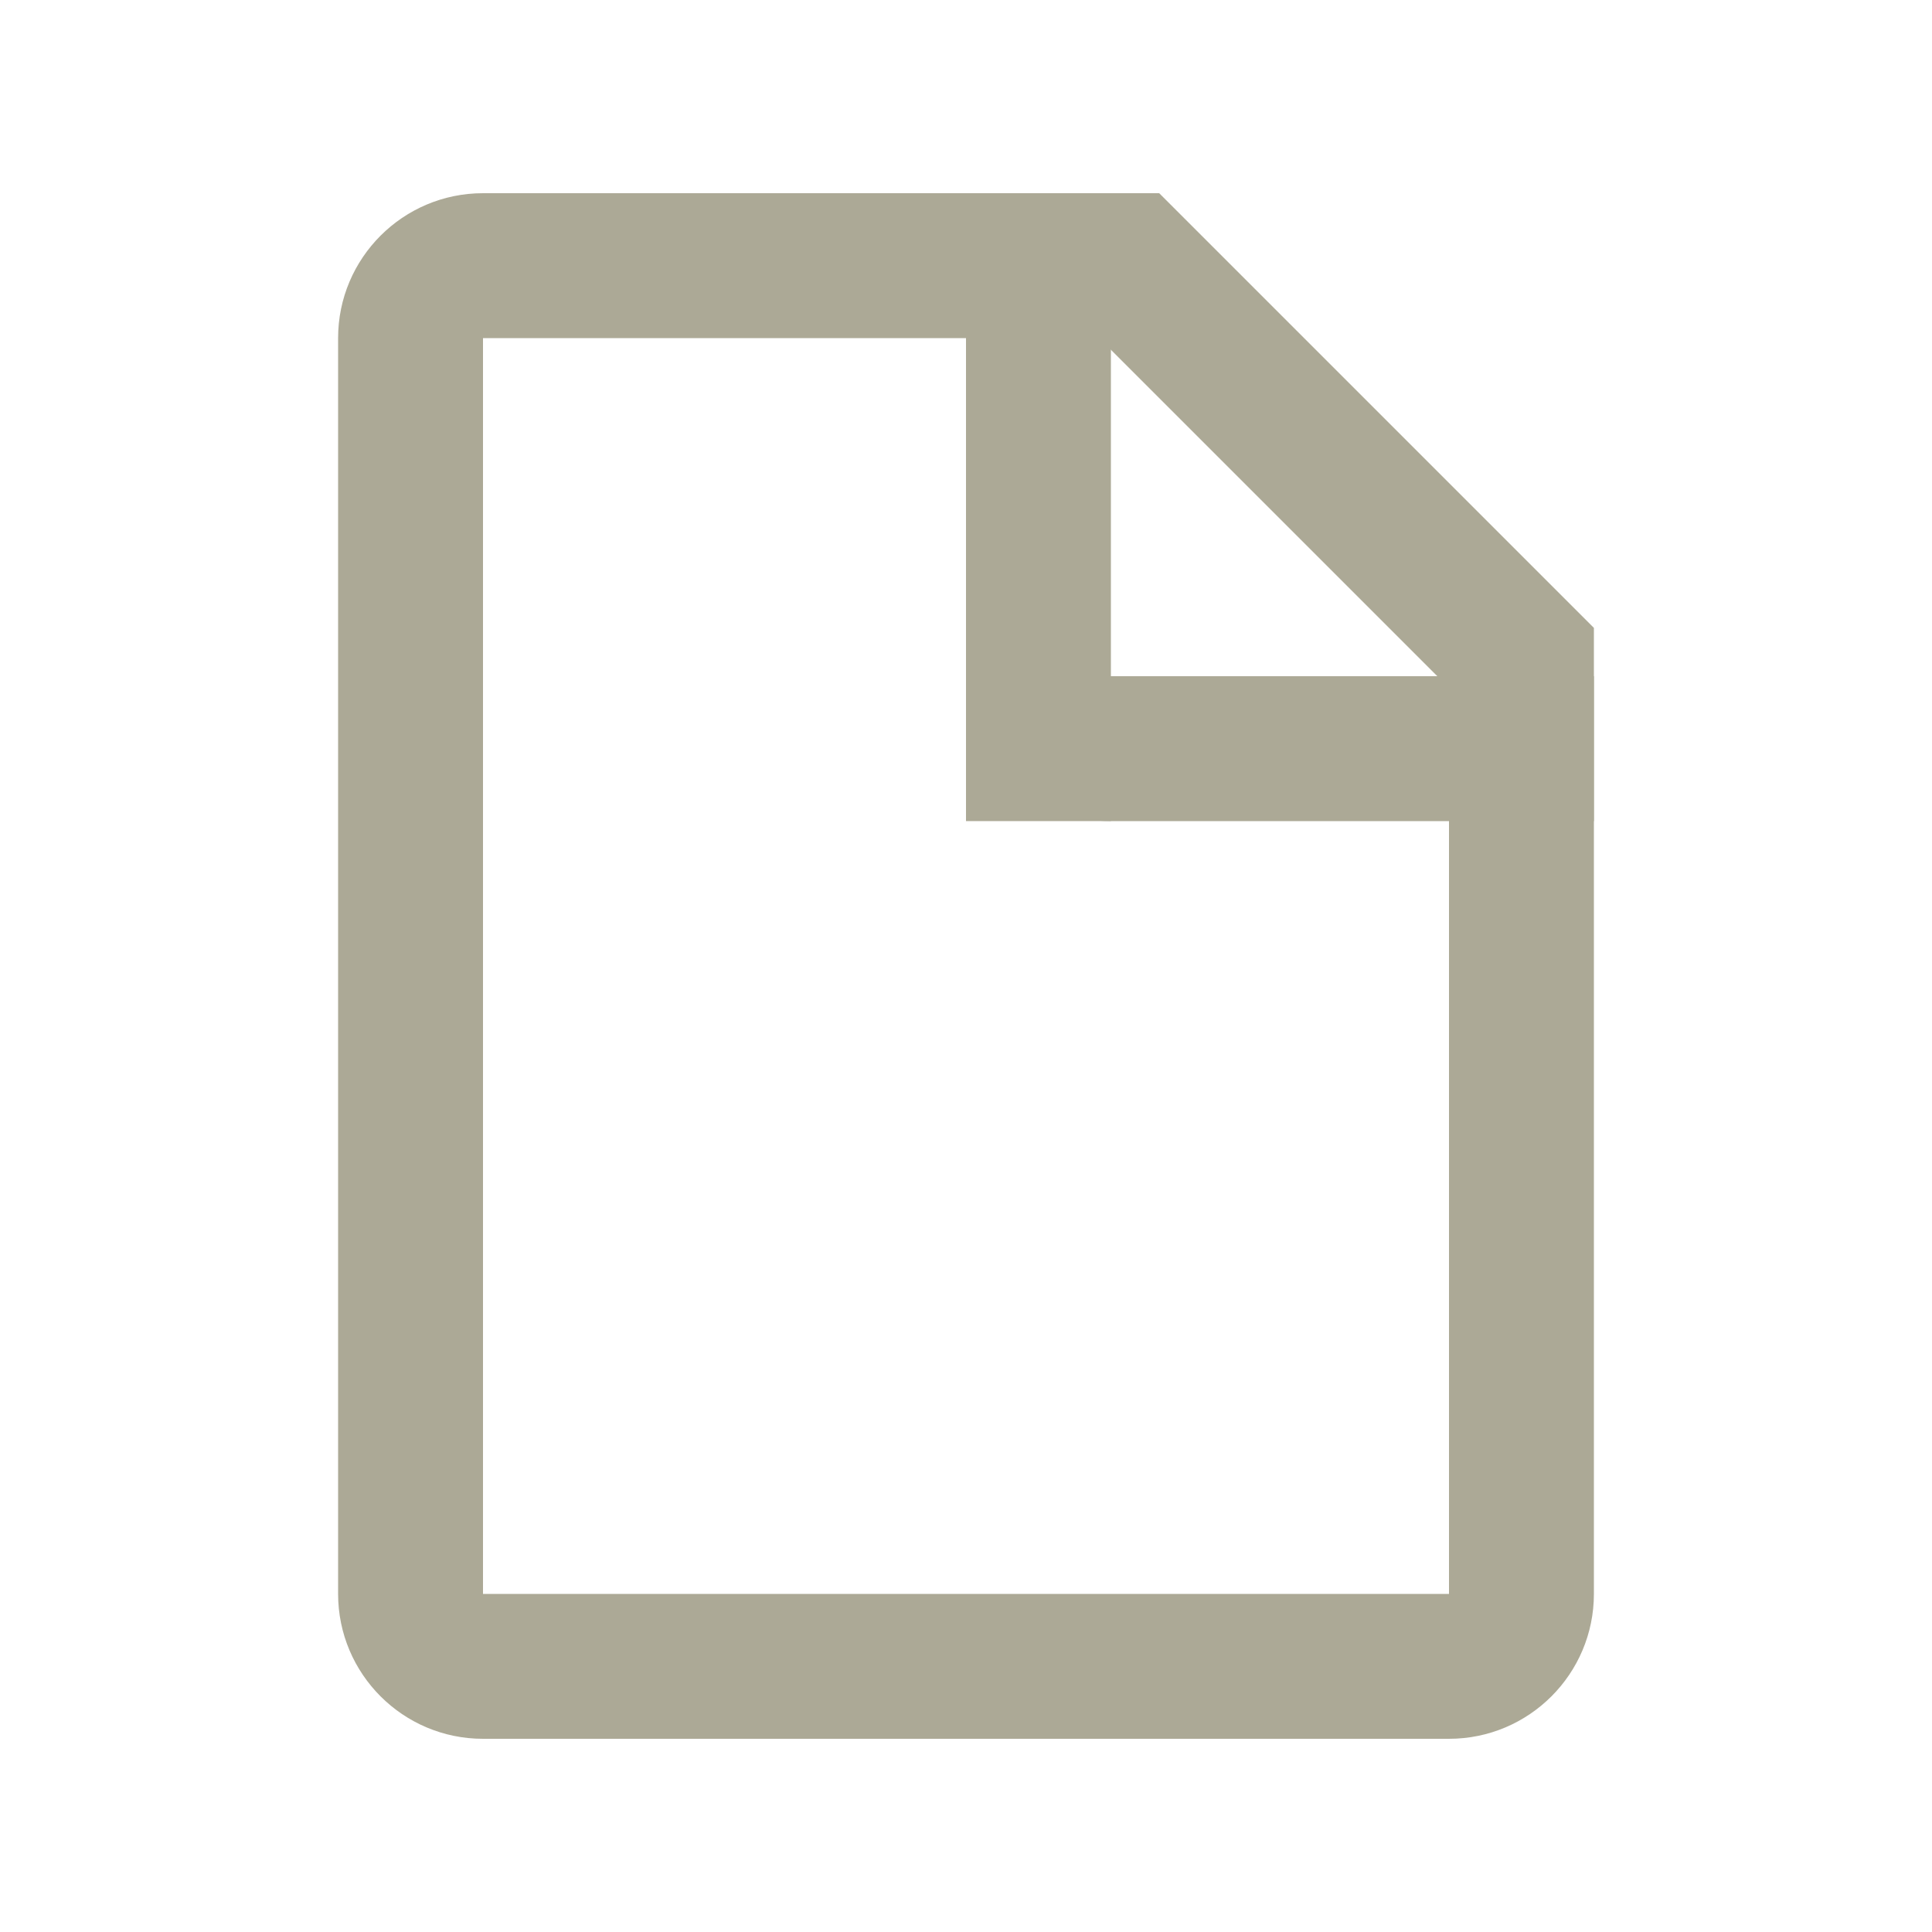 <svg width="20" height="20" viewBox="0 0 20 20" fill="none" xmlns="http://www.w3.org/2000/svg">
<path fill-rule="evenodd" clip-rule="evenodd" d="M11.379 3.5H5V16.5H15V7.121L11.379 3.5ZM12 2H5C4.172 2 3.5 2.672 3.5 3.5V16.5C3.5 17.328 4.172 18 5 18H15C15.828 18 16.5 17.328 16.5 16.5V6.5L12 2Z" fill="#ACA996"/>
<rect x="10" y="2" width="1.5" height="6.5" fill="#ACA996"/>
<path d="M11.5 8.5C10.672 8.5 10 7.828 10 7H16.5V8.5H11.5Z" fill="#ACA996"/>
</svg>
